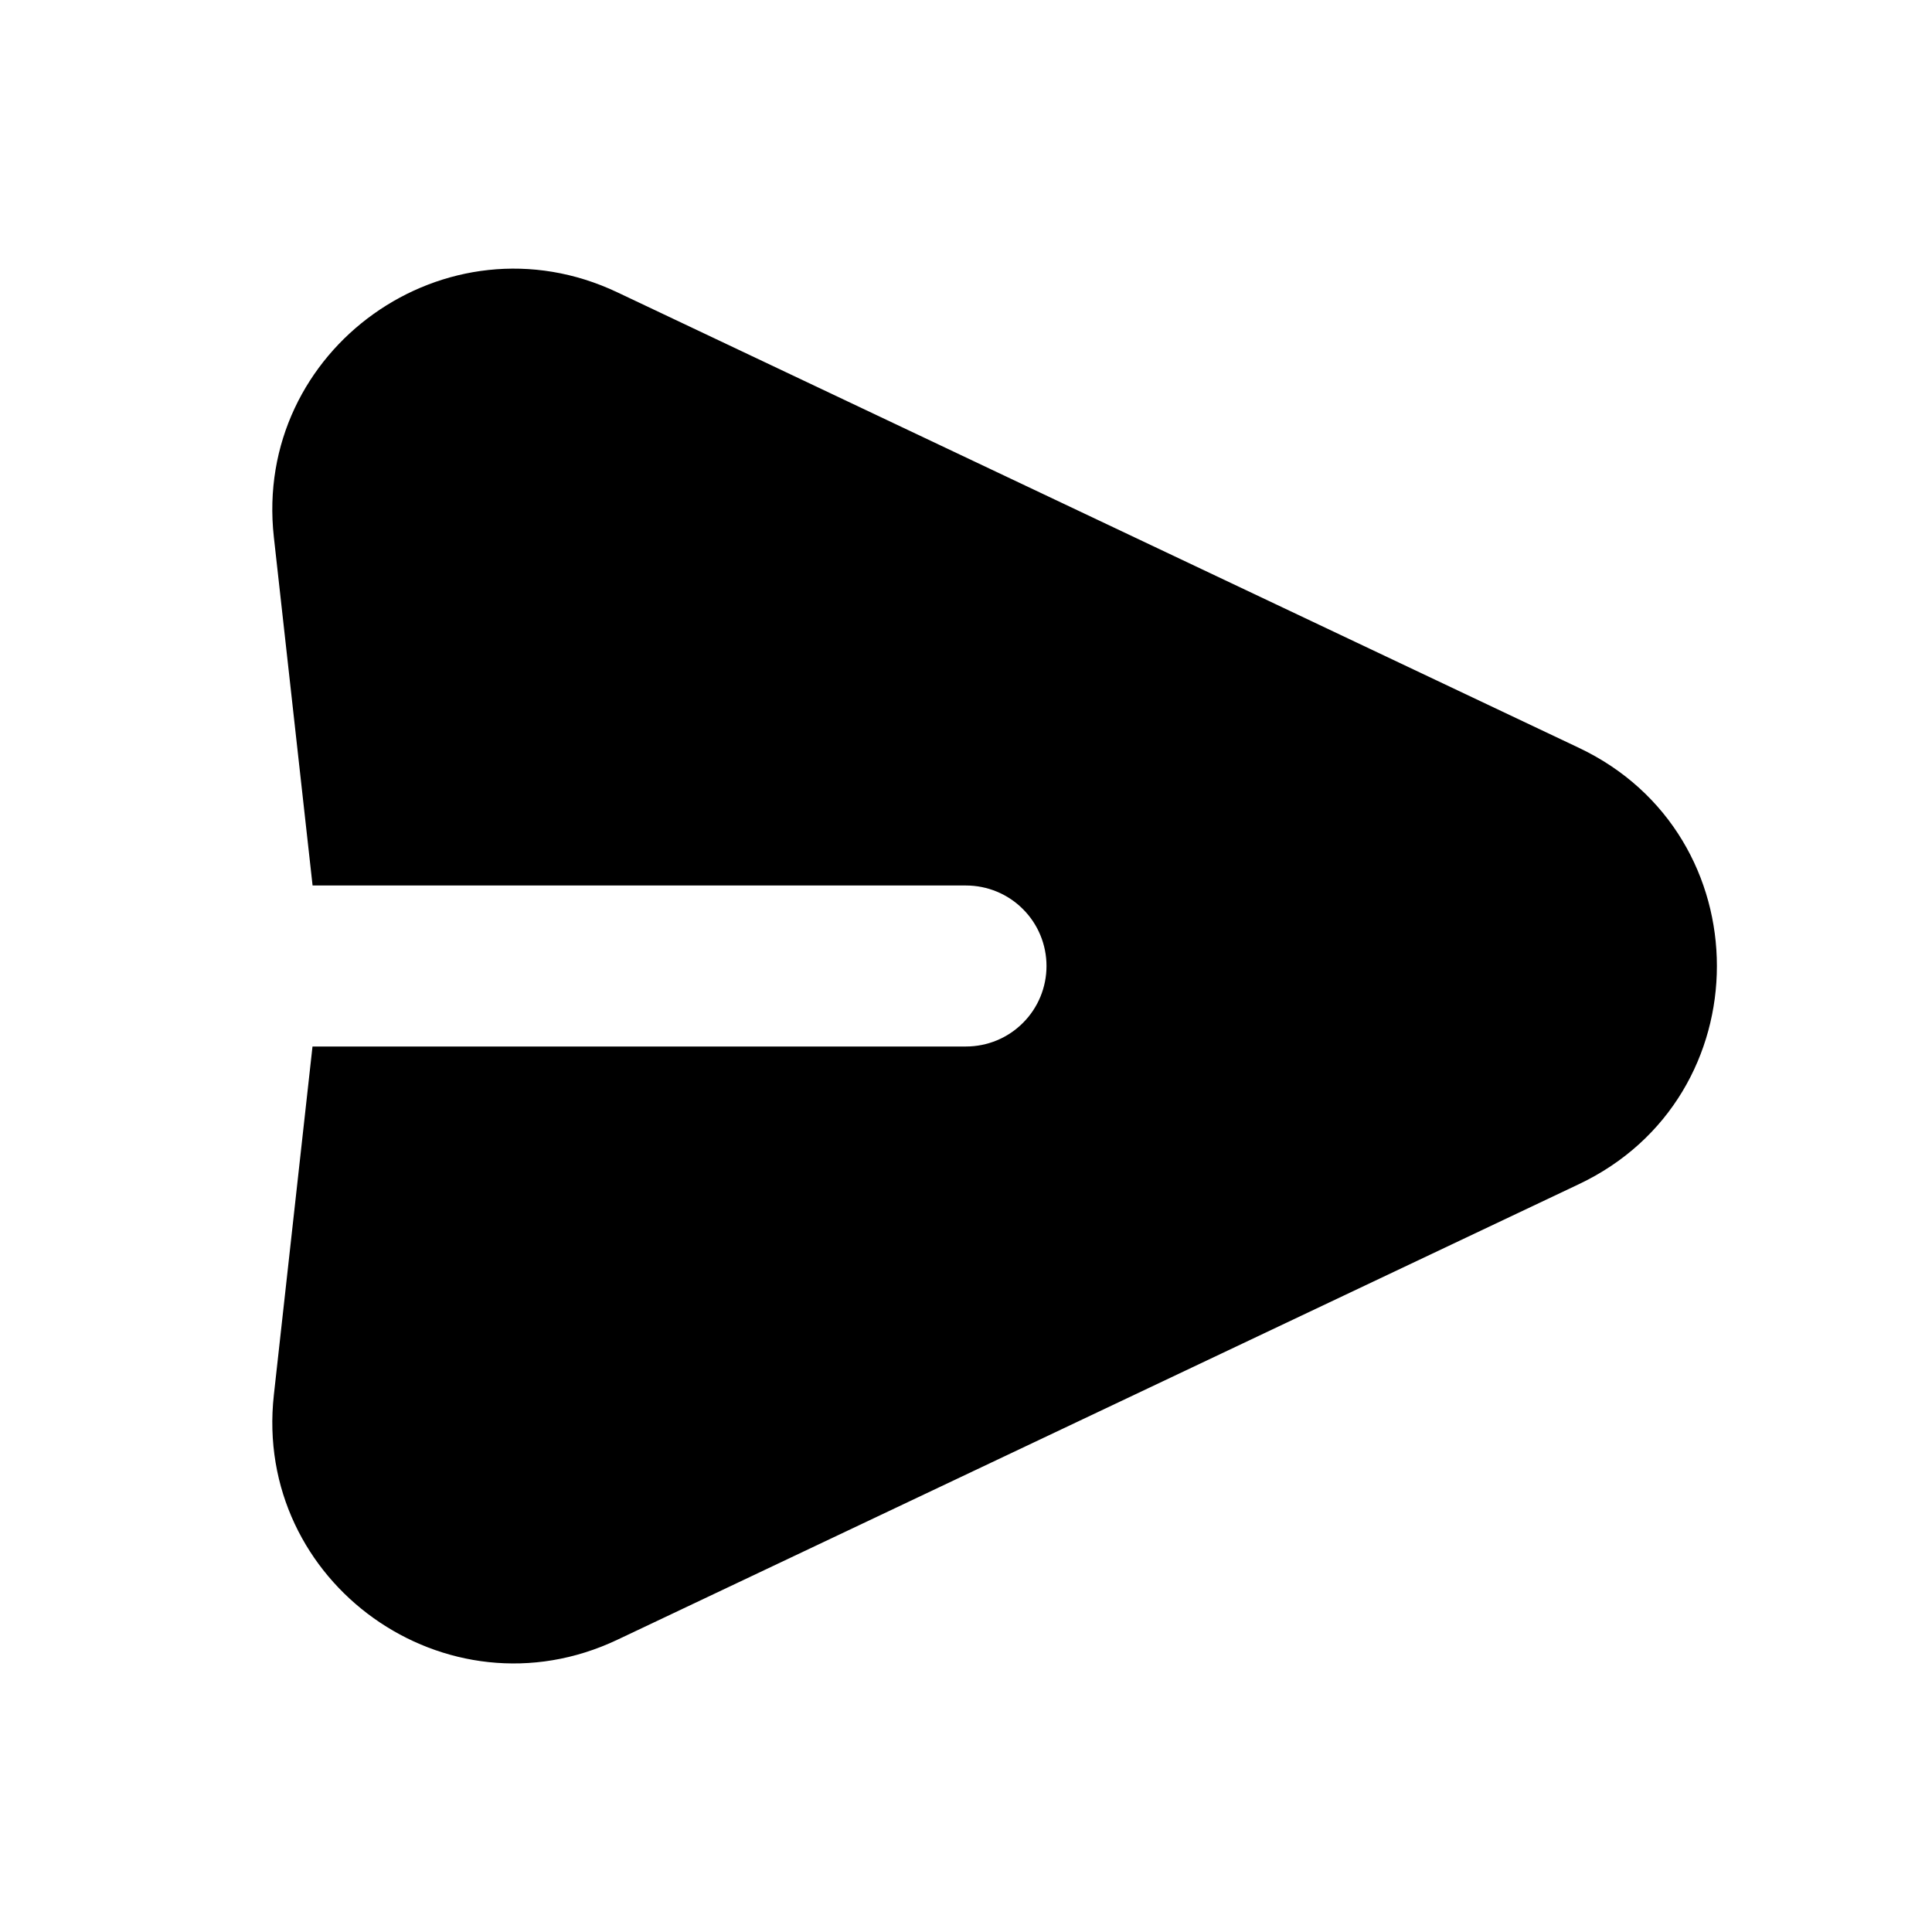 <svg width="24" height="24" viewBox="0 0 24 24" fill="none" xmlns="http://www.w3.org/2000/svg">
<path fill-rule="evenodd" clip-rule="evenodd" d="M3.402 6.673C3.142 4.339 5.545 2.625 7.668 3.631L19.612 9.289C21.9 10.372 21.9 13.628 19.612 14.711L7.668 20.37C5.545 21.376 3.143 19.662 3.402 17.328L3.882 13H12C12.265 13 12.52 12.895 12.707 12.707C12.895 12.52 13 12.265 13 12C13 11.735 12.895 11.48 12.707 11.293C12.52 11.105 12.265 11 12 11H3.883L3.402 6.673Z" fill="black"/>
</svg>
